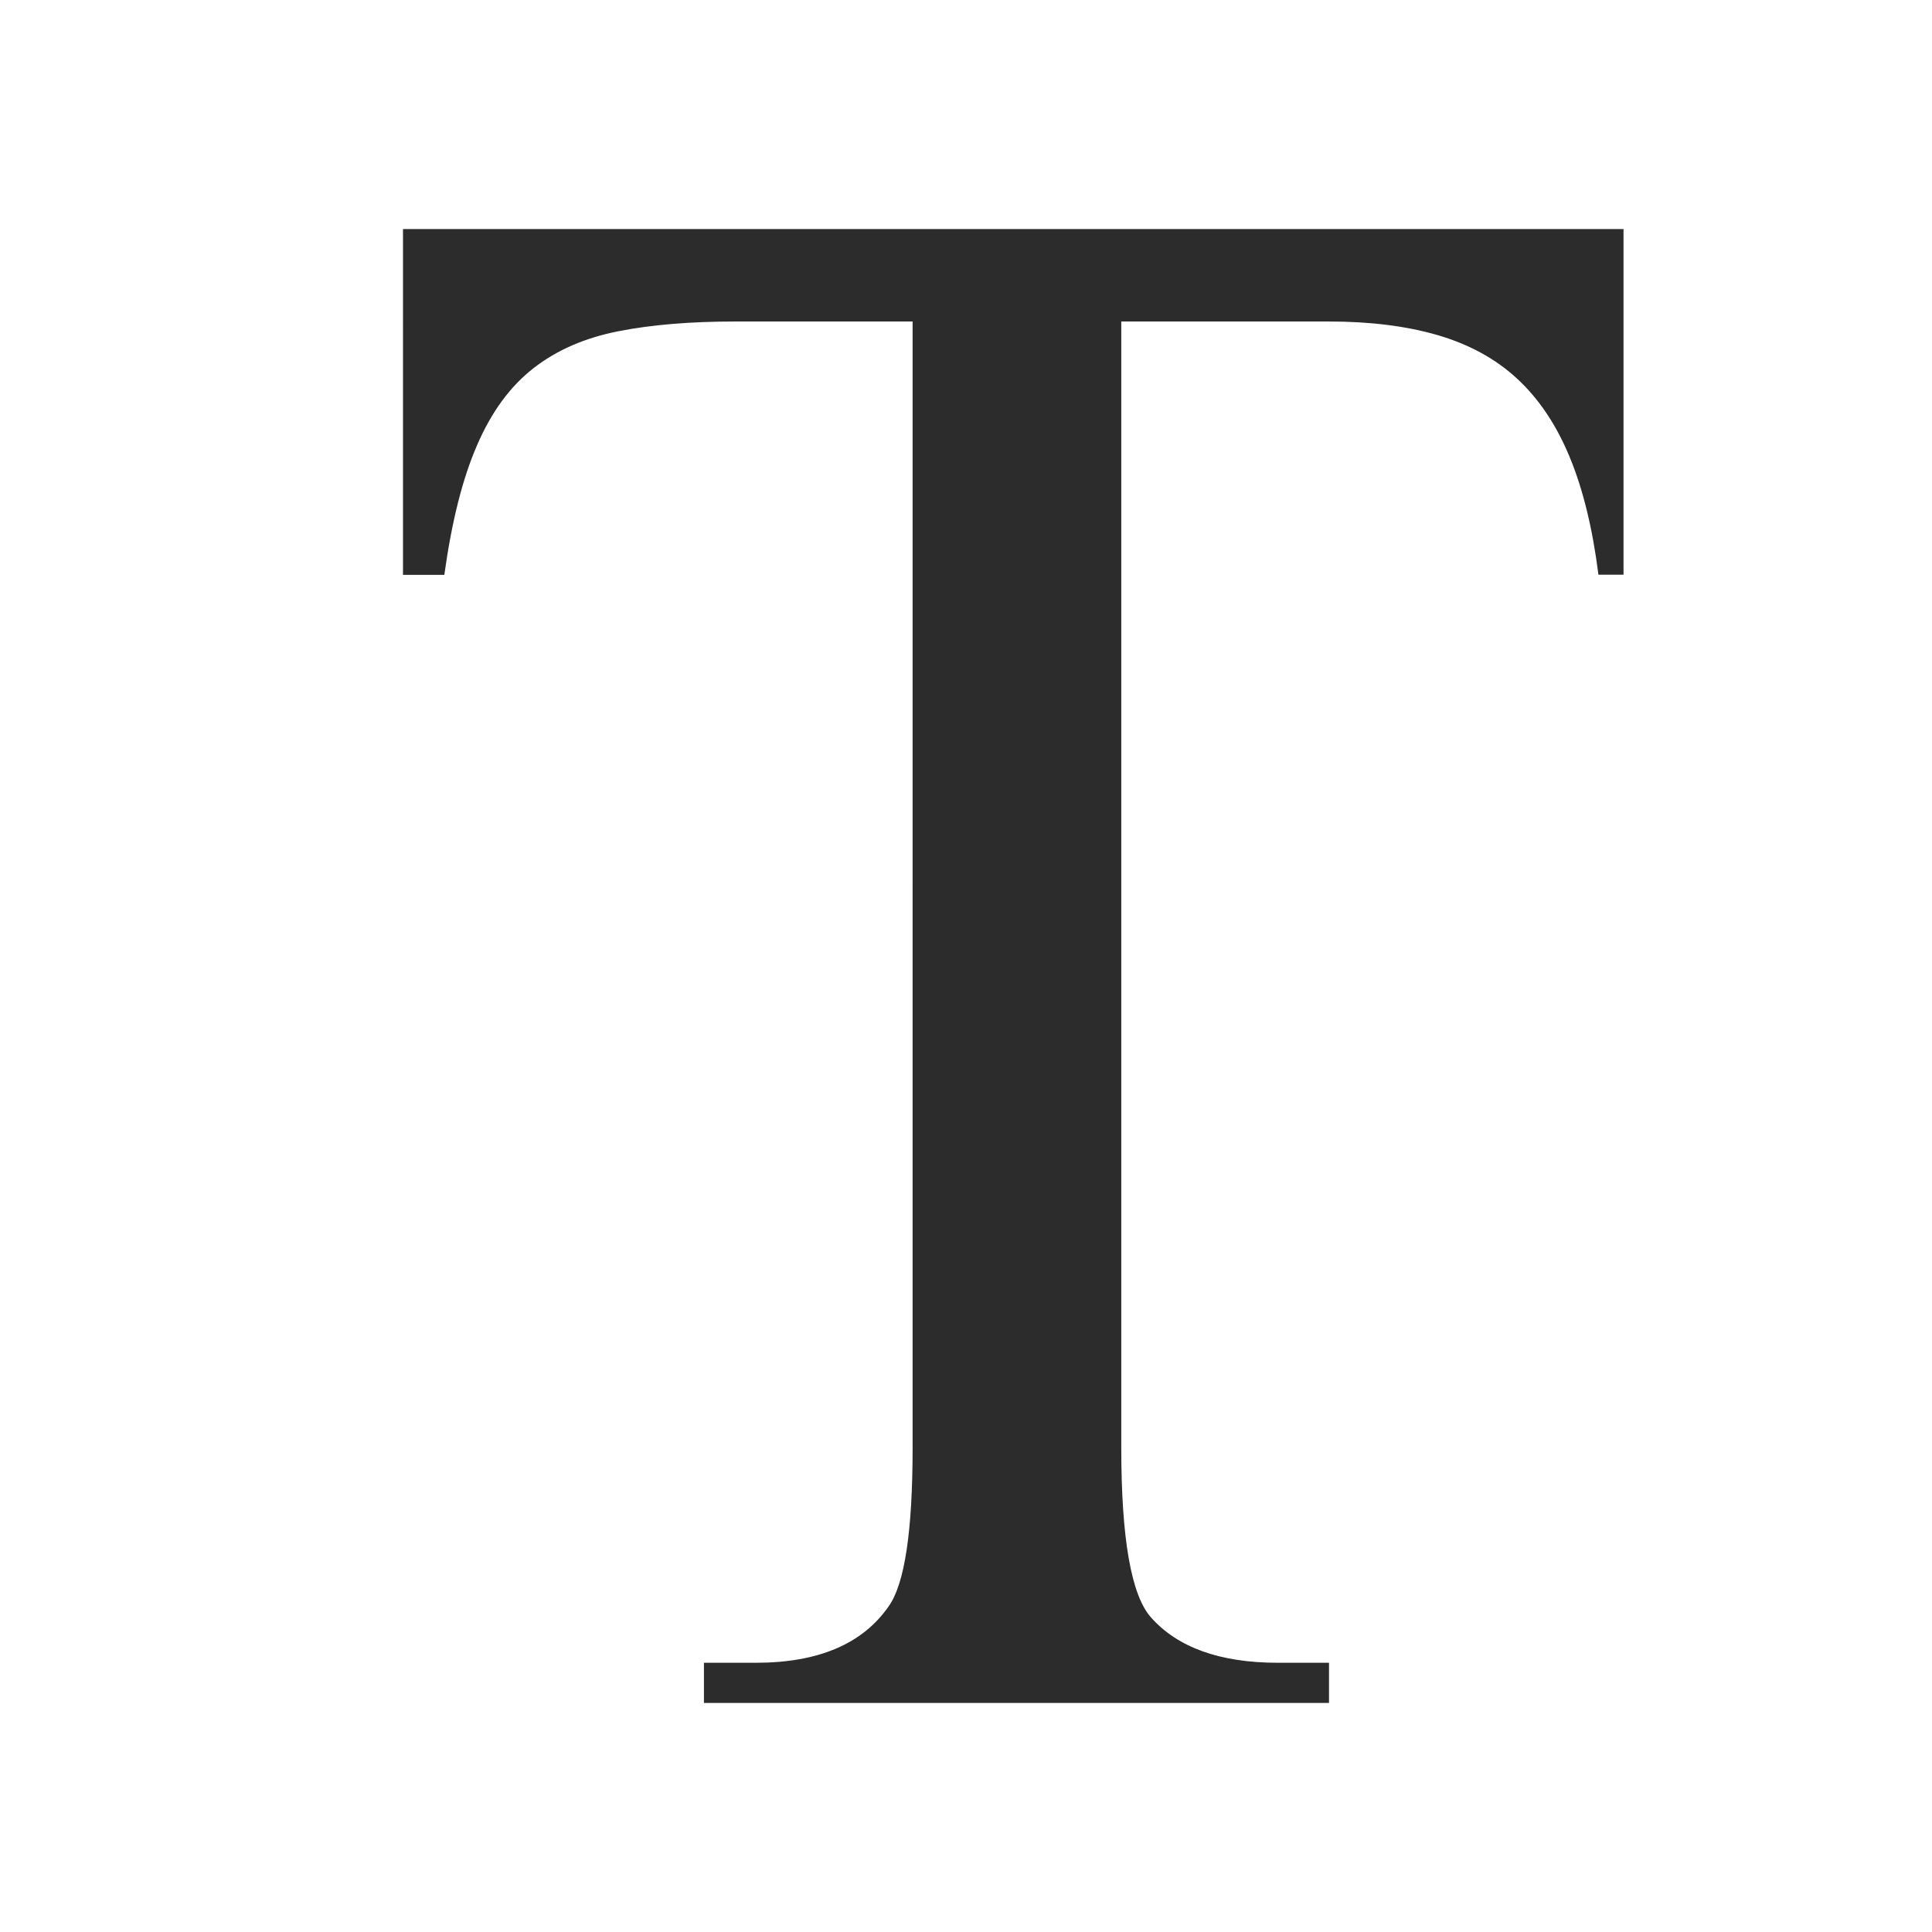 <?xml version="1.0" standalone="no"?><!DOCTYPE svg PUBLIC "-//W3C//DTD SVG 1.1//EN" "http://www.w3.org/Graphics/SVG/1.1/DTD/svg11.dtd"><svg t="1733304286497" class="icon" viewBox="0 0 1024 1024" version="1.1" xmlns="http://www.w3.org/2000/svg" p-id="5324" xmlns:xlink="http://www.w3.org/1999/xlink" width="200" height="200"><path d="M860.5 121.4v183.2h-13.3c-3.1-24.6-8.2-45.4-15.3-62.5s-16.4-30.9-27.9-41.5-25.6-18.2-42.1-23-35.7-7.2-57.6-7.2h-110v596.8c0 48 5.2 78 15.6 89.9 14.2 16.1 36.7 24.2 67.4 24.2h27.1v21.3H373.1v-21.3h27.6c33 0 56.5-10 70.3-29.9 8.5-11.9 12.7-39.9 12.7-84.1V170.4h-93.9c-23.8 0-44.6 1.7-62.2 5.2-17.7 3.5-32.6 10-44.9 19.6s-22.3 23.2-29.9 40.9c-7.7 17.7-13.4 40.5-17.3 68.6h-21.9V121.4h646.9z" fill="#2c2c2c" p-id="5325"></path></svg>